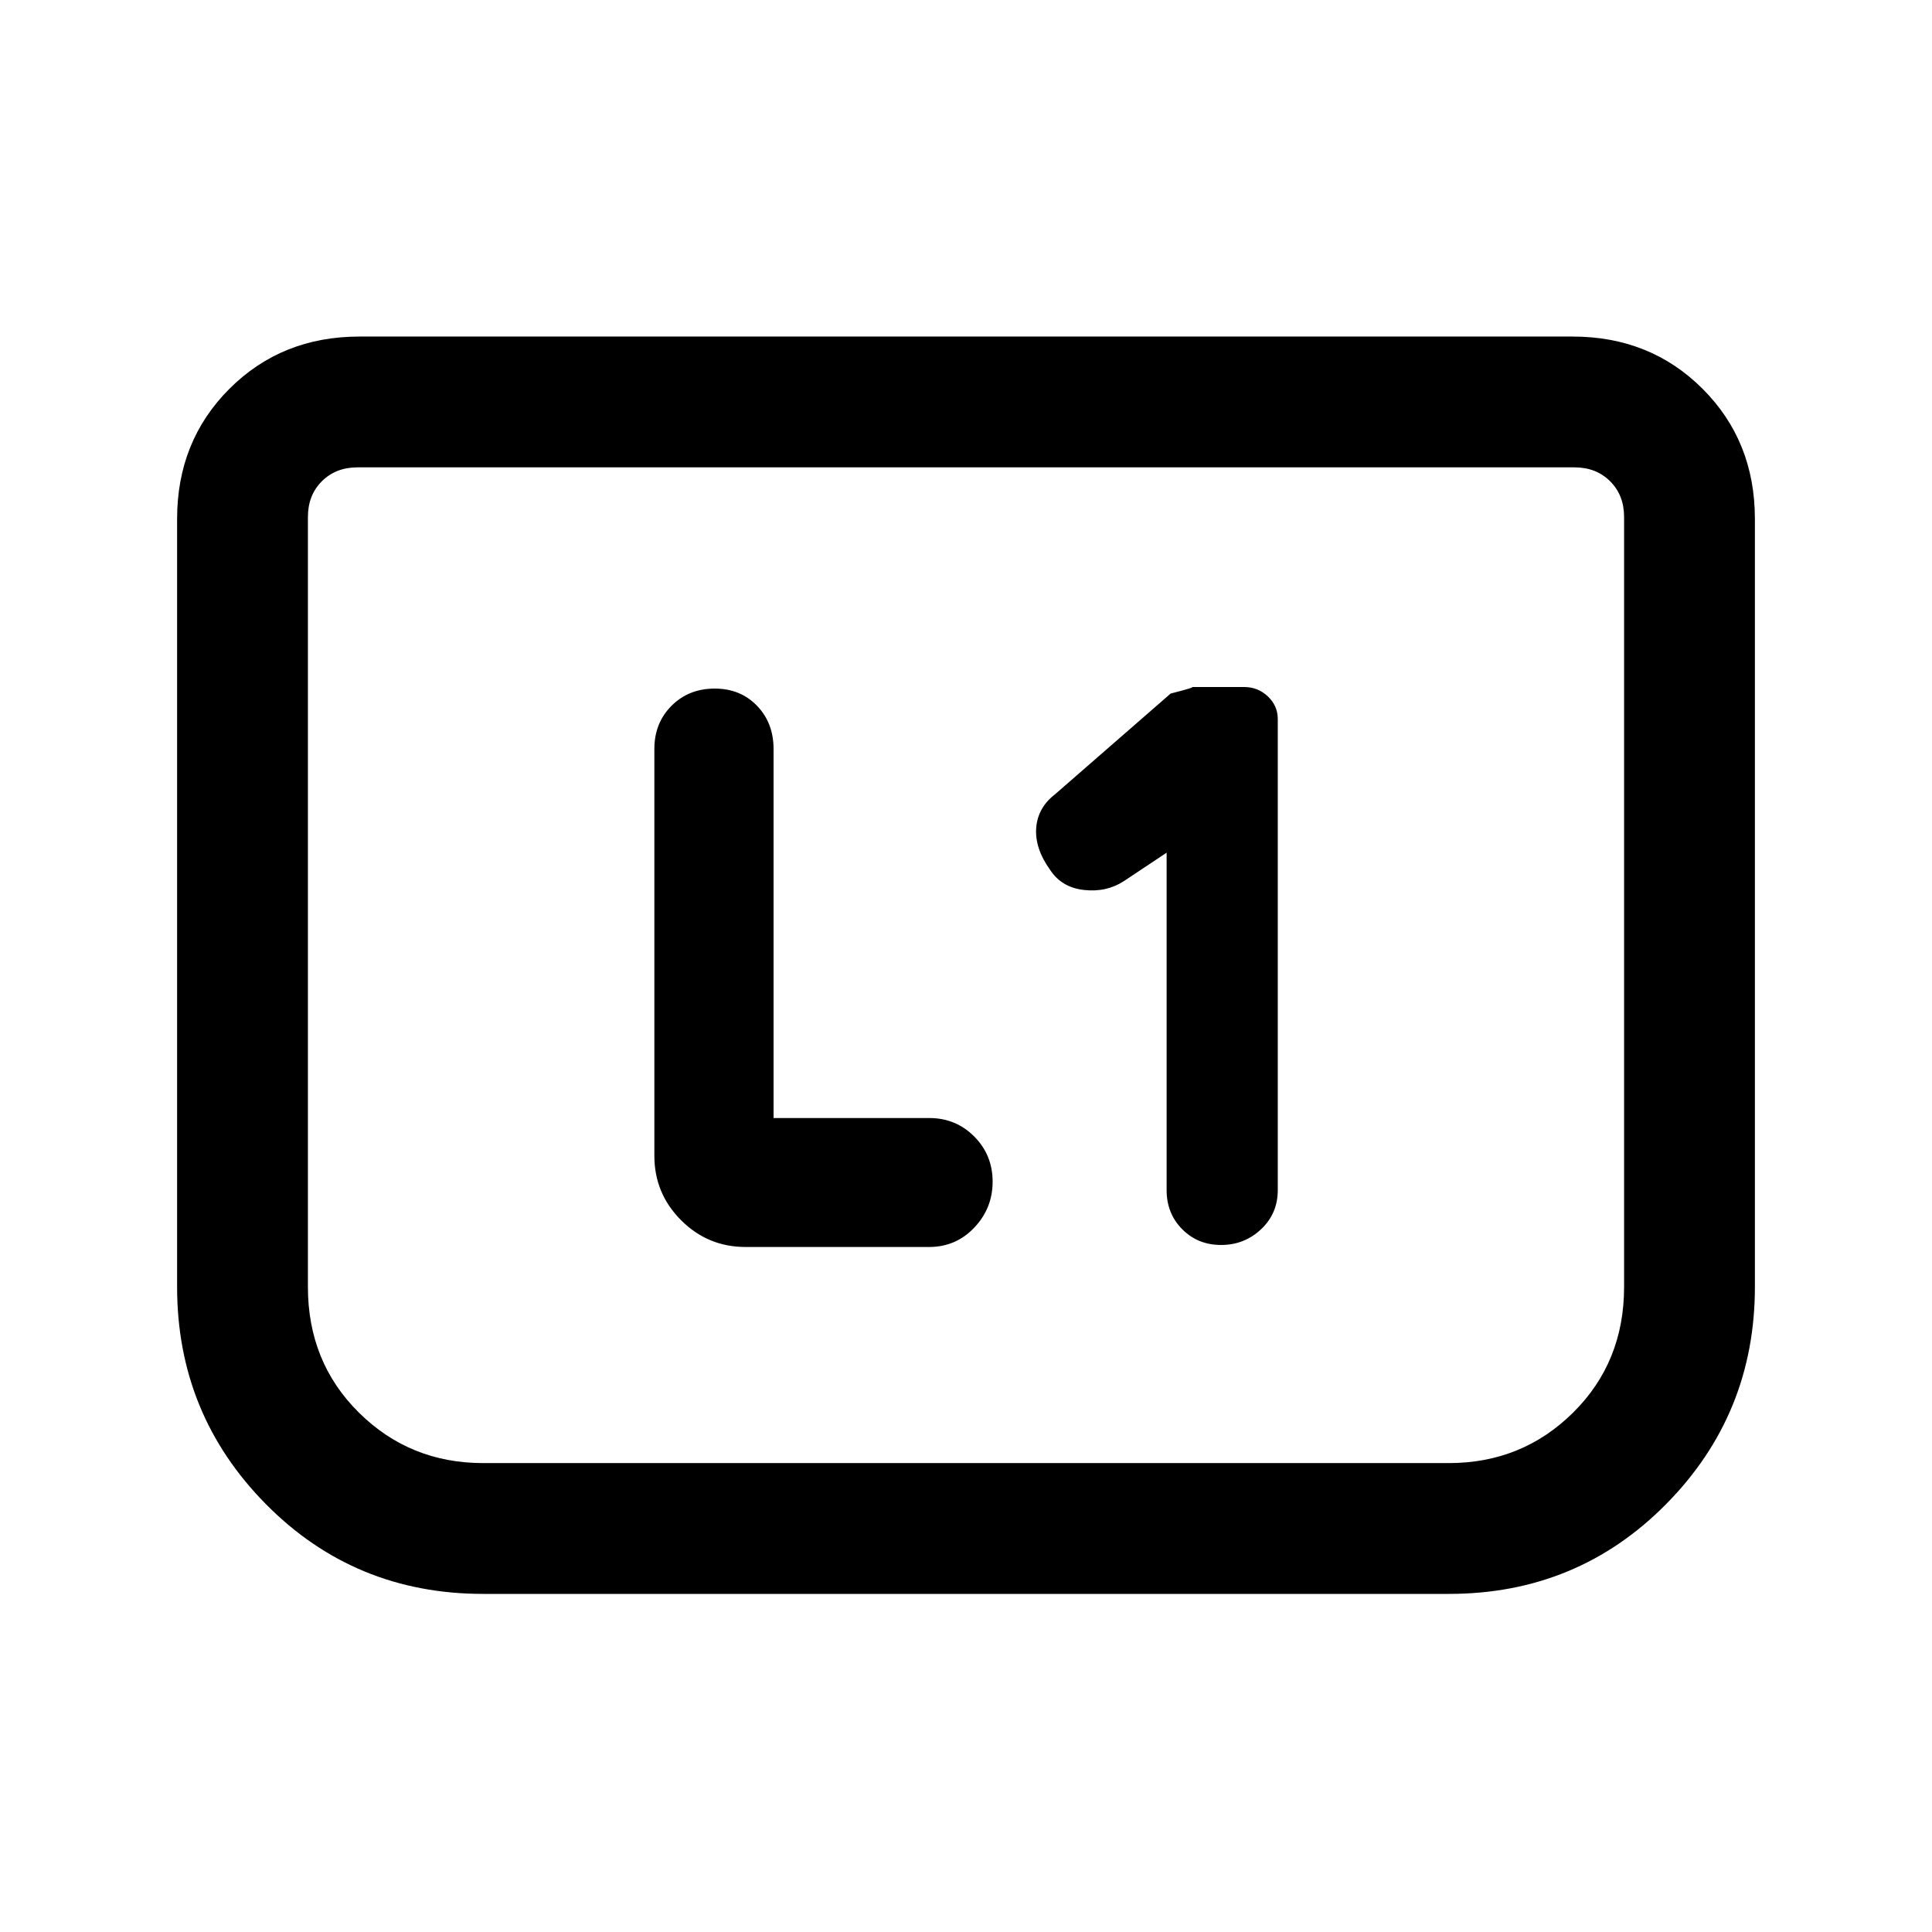 <svg xmlns="http://www.w3.org/2000/svg" height="24" viewBox="0 -960 960 960" width="24"><path d="M579.69-536.31v167.69q0 11.62 7.76 19.43 7.76 7.81 19.31 7.81 11.55 0 19.86-7.81 8.3-7.81 8.3-19.43v-234.07q0-6.6-4.92-11.26-4.92-4.67-11.77-4.67h-26.08q2.31 0-10.46 3.24l-57.38 50q-8.69 6.69-9.43 16.84-.73 10.16 6.97 20.85 5.69 8.69 16.84 9.92 11.16 1.23 19.85-4.46l21.15-14.08ZM384.38-404.46v-183.39q0-12.92-8.23-21.46-8.23-8.54-21-8.54-12.92 0-21.46 8.54-8.54 8.54-8.54 21.46v202.16q0 18.73 13.29 32.02 13.29 13.29 32.02 13.29h91.23q13.28 0 22.41-9.61t9.13-22.85q0-13.24-9.13-22.43t-22.41-9.19h-77.31ZM872-702.15v381.61q0 63.26-44.09 107.9Q783.82-168 719.92-168H240.08q-63.9 0-107.99-44.64Q88-257.28 88-320.54v-381.61q0-38.66 25.98-64.64 25.98-25.98 64.64-25.98h602.76q38.66 0 64.64 25.98Q872-740.81 872-702.15Zm-89.62-25.62H177.62q-10.77 0-17.7 6.92-6.92 6.93-6.92 17.7v382.61q0 37.39 25.34 62.46Q203.68-233 240.08-233h479.84q36.4 0 61.74-25.08Q807-283.15 807-320.54v-382.61q0-10.77-6.92-17.7-6.93-6.92-17.7-6.92Zm0 0H807 153h629.38Z"/></svg>